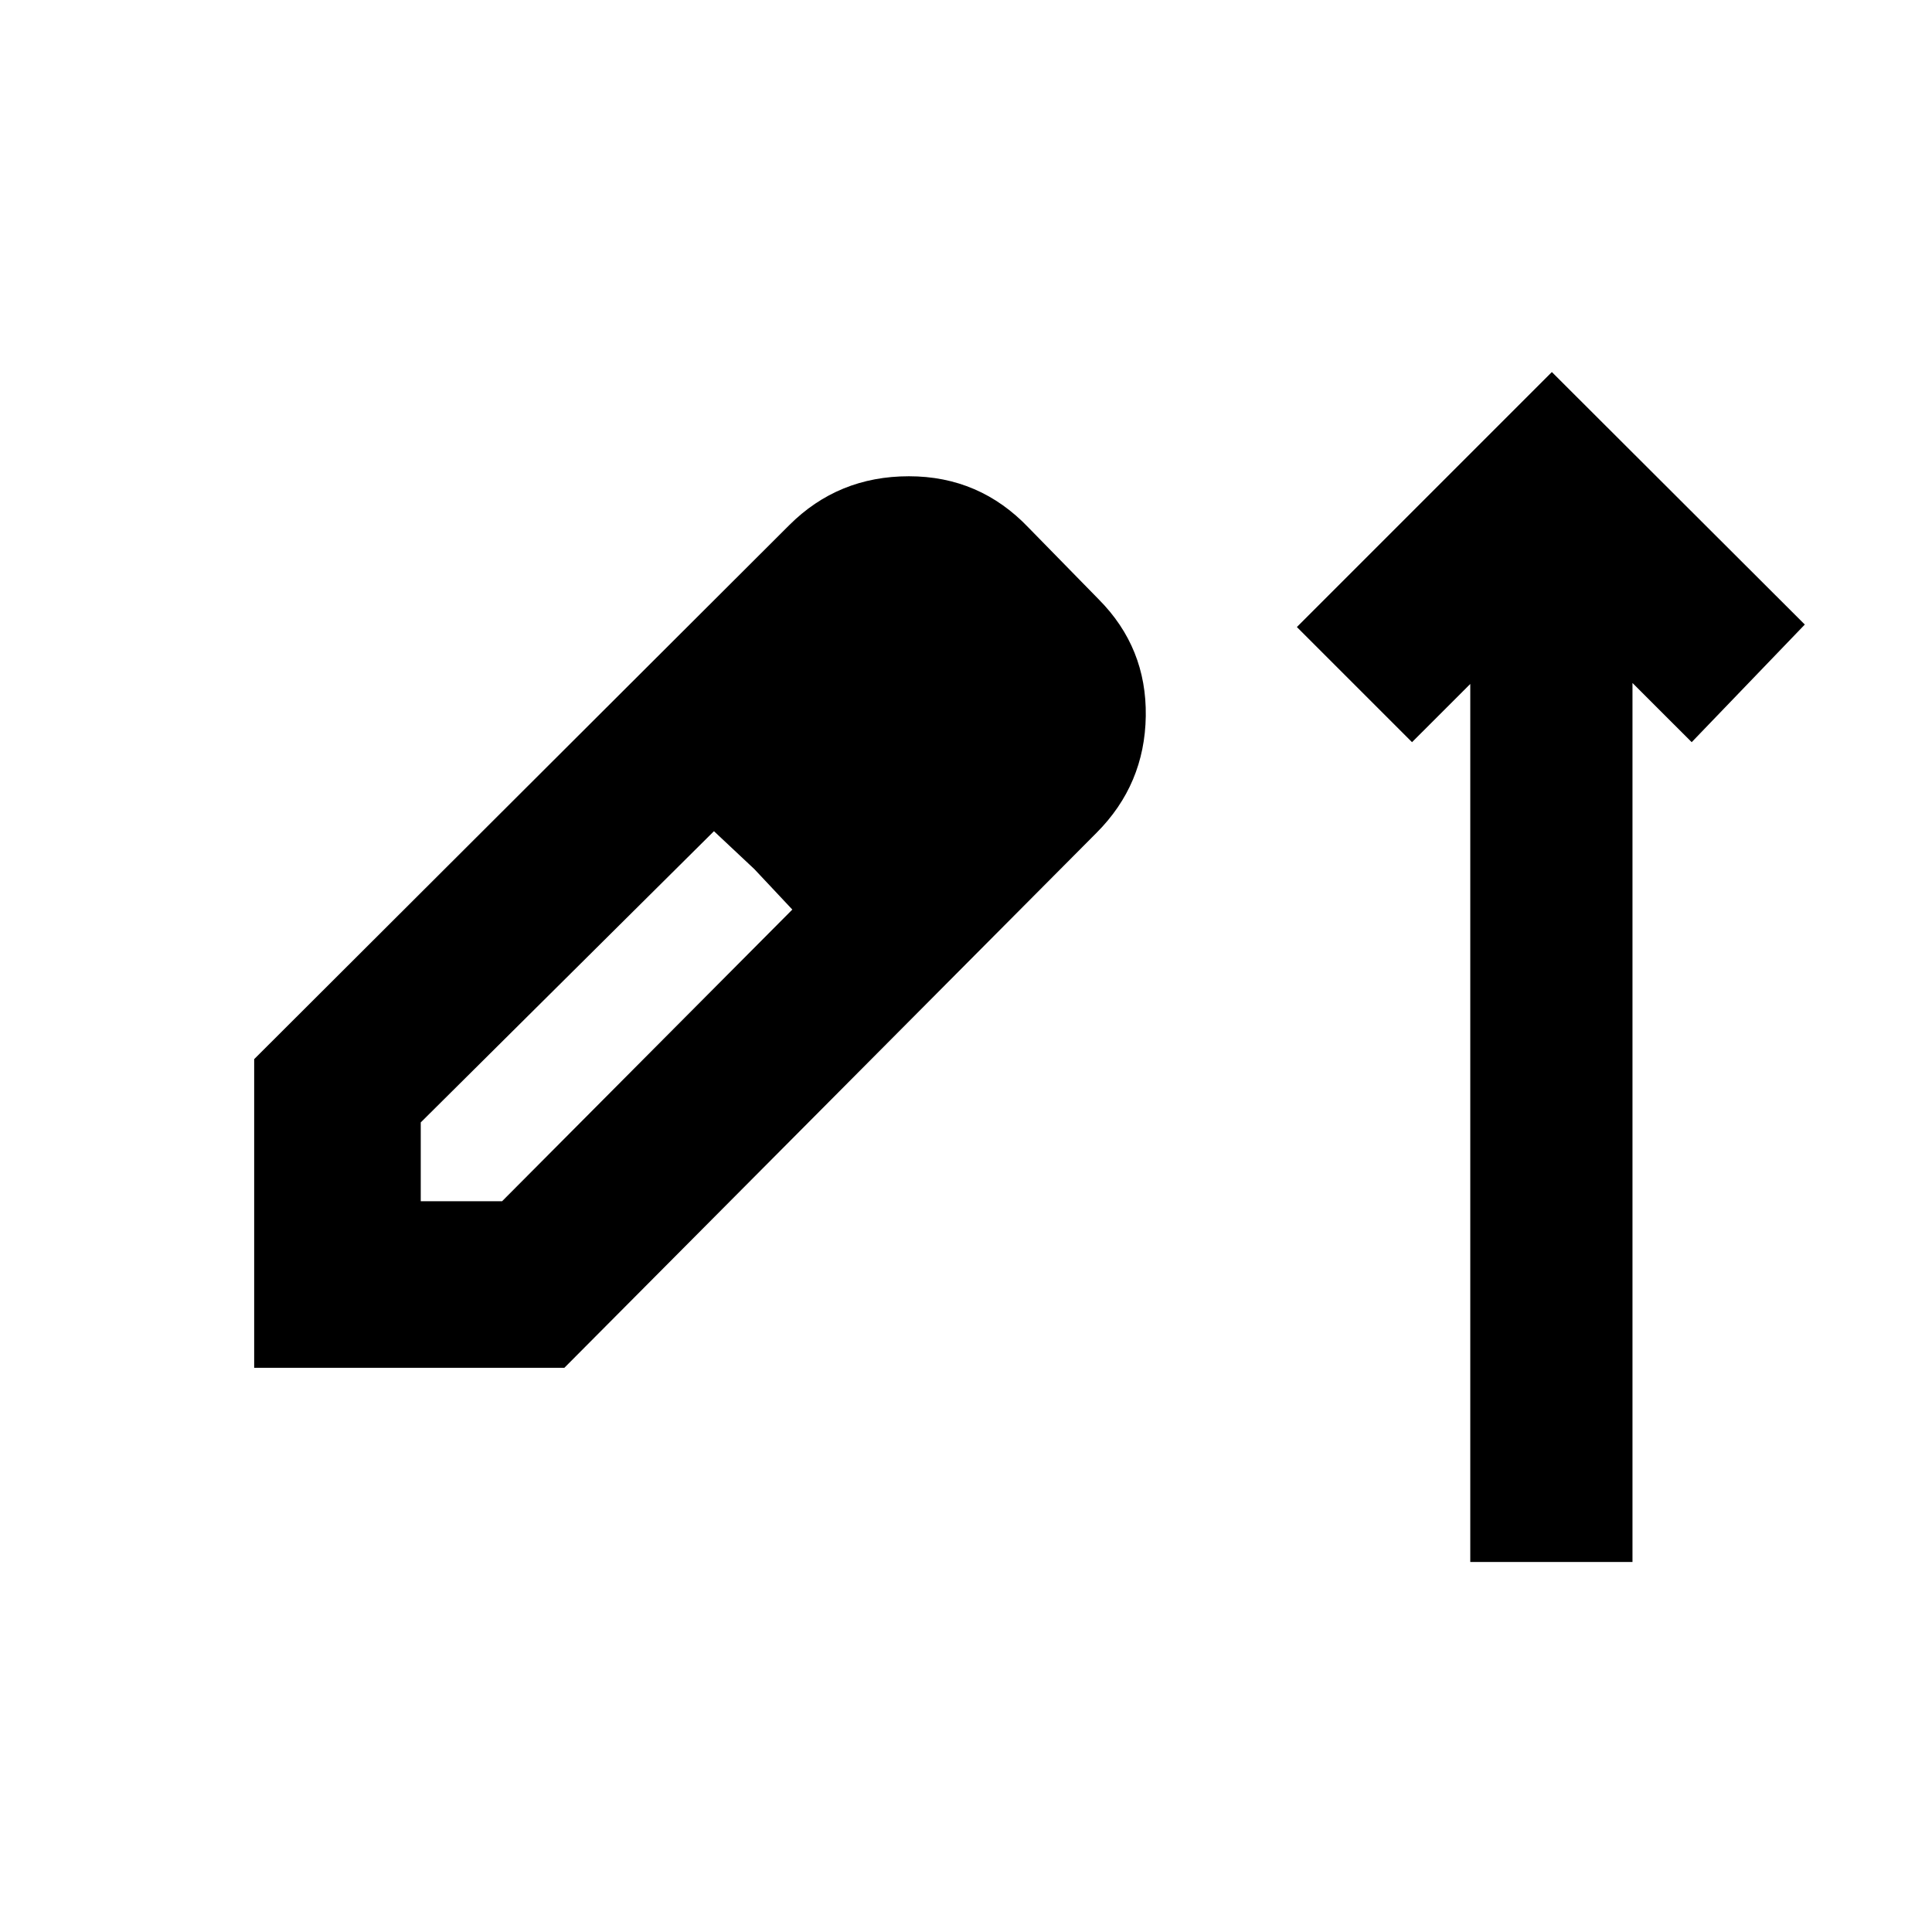 <svg xmlns="http://www.w3.org/2000/svg" height="20" viewBox="0 -960 960 960" width="20"><path d="M730.57-183.87v-436.28l-28.94 28.93-57.22-57.21 126.7-126.7L896.8-649.67l-56.21 58.45-29.42-29.41v436.76h-80.6ZM126.3-280.35v-153.37L392.11-699q24.34-24.35 59.51-24.35 35.16 0 59.51 25.59l34.83 35.59q23.87 24.02 23.37 57.99-.5 33.96-24.43 57.96L280.43-280.35H126.3Zm82.77-82.76h40.41L393.7-508.04l-18.85-20.09-20.09-18.85-145.69 144.7v39.17Zm238.26-198.32-39.94-39.18 39.94 39.18Z"/></svg>